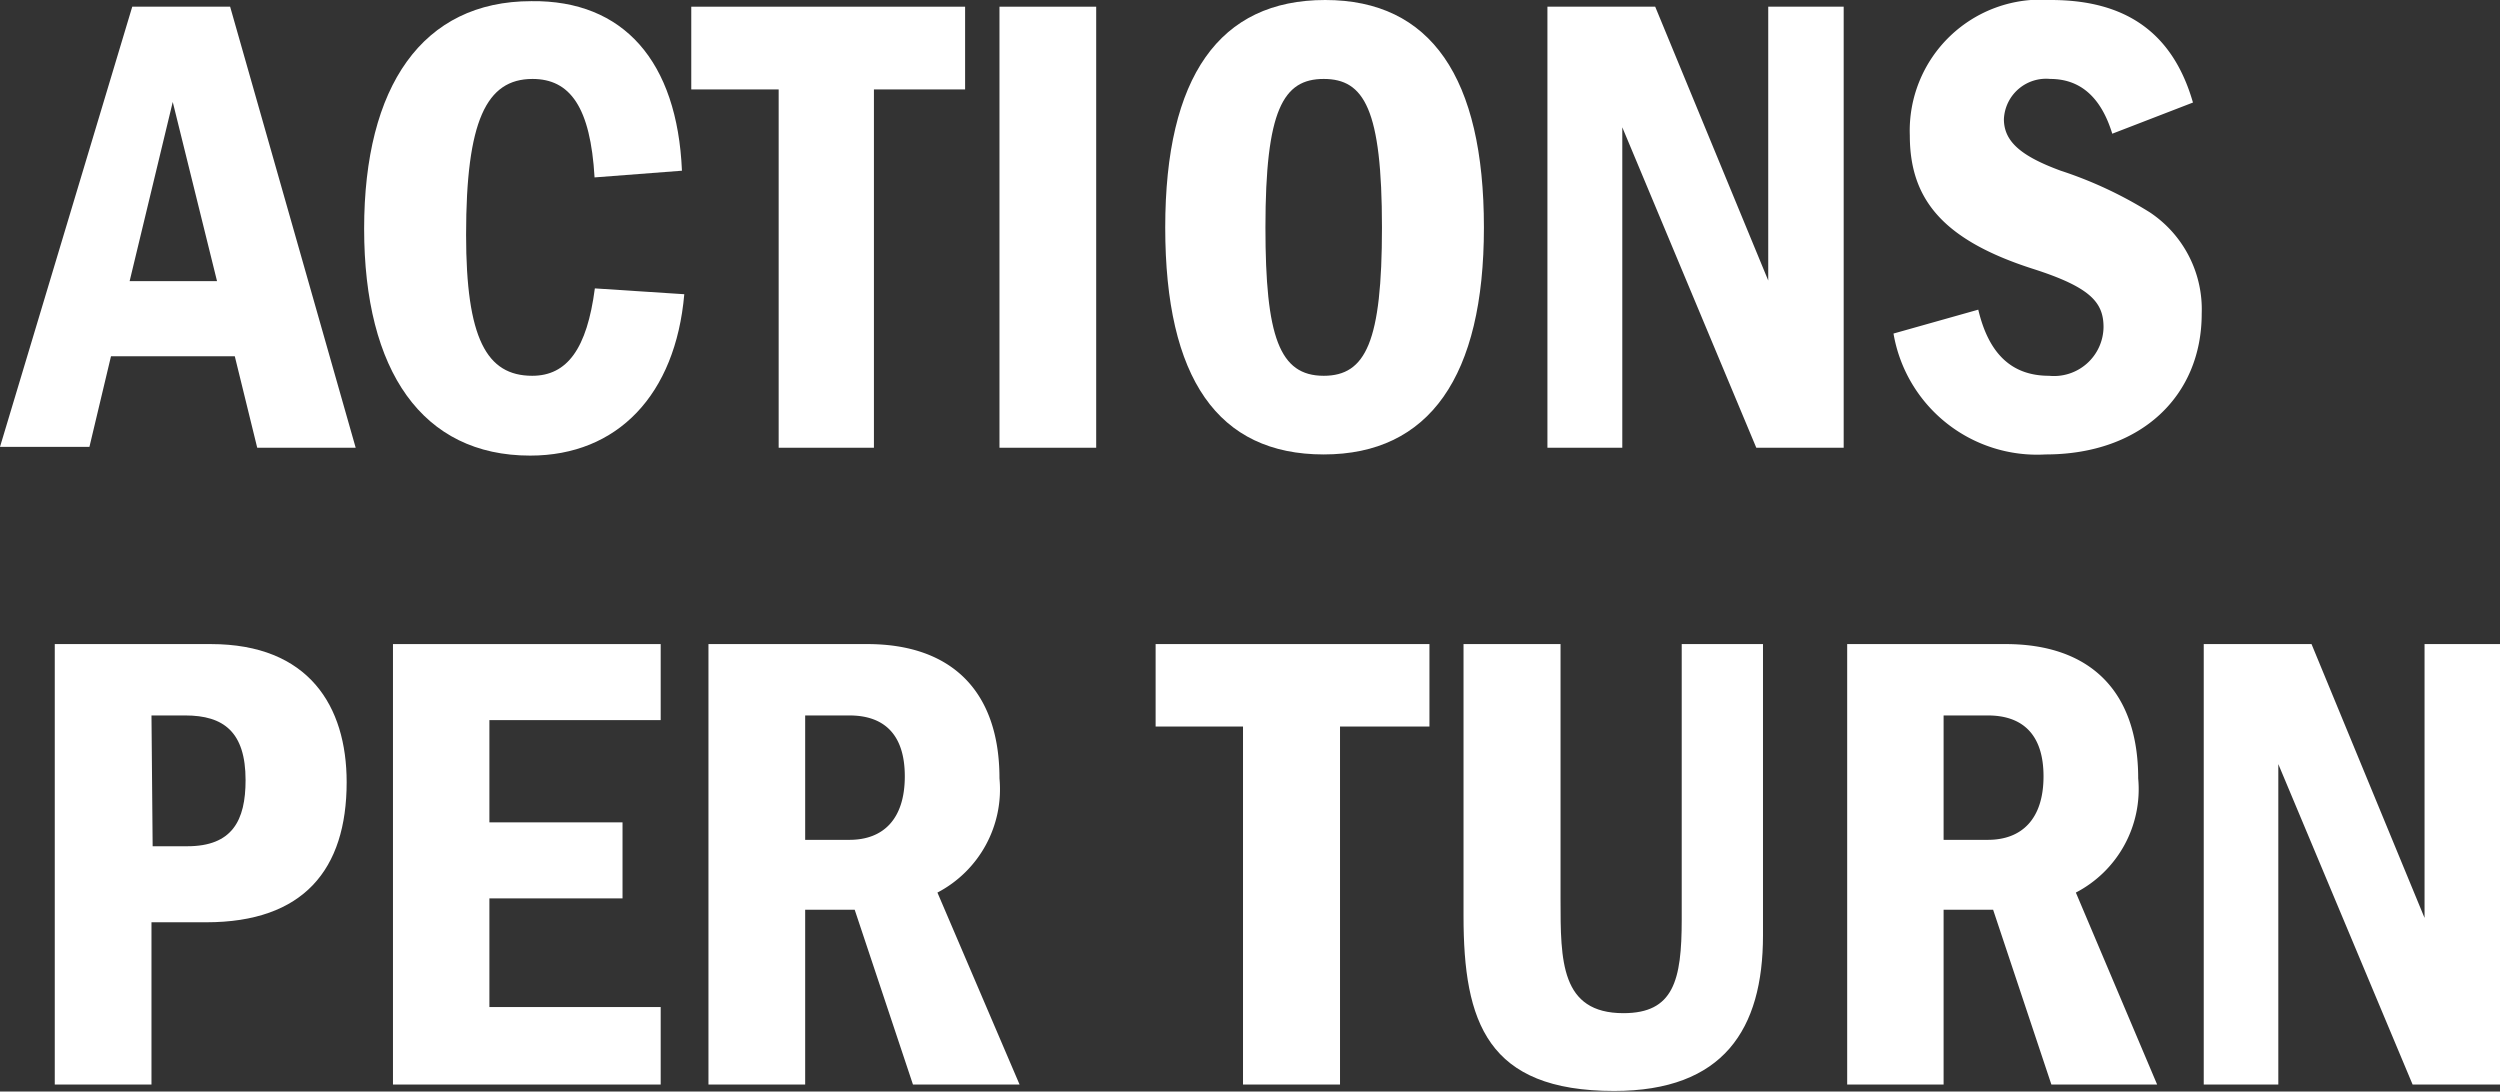 <svg xmlns="http://www.w3.org/2000/svg" viewBox="0 0 85.82 37.47"><rect x="0" y="0" width="85.82" height="37.47" fill="#333333" stroke="none"/><defs></defs><g id="Layer_2" data-name="Layer 2"><g id="overlay_modal" data-name="overlay modal" fill="#FFFFFF"><path class="cls-1" d="M7.9,4l4.31,15.14H8.83L8.06,16H3.81l-.74,3.11H0L4.54,4ZM4.45,13.42h3L5.93,7.27Z" transform="translate(0 -3.77)"/><path class="cls-1" d="M23.41,9.63l-3,.23c-.14-2.41-.84-3.38-2.13-3.38C16.69,6.48,16,7.93,16,11.83c0,3.55.7,4.84,2.27,4.84,1.2,0,1.88-.93,2.15-3l3.07.2c-.3,3.45-2.29,5.54-5.29,5.54-3.7,0-5.7-2.9-5.7-7.79s2-7.81,5.74-7.81C21.41,3.77,23.25,5.88,23.41,9.63Z" transform="translate(0 -3.77)"/><path class="cls-1" d="M33.13,4V6.84H30v12.3H26.73V6.84h-3V4Z" transform="translate(0 -3.77)"/><path class="cls-1" d="M37.63,4V19.14H34.31V4Z" transform="translate(0 -3.77)"/><path class="cls-1" d="M50.94,11.58c0,5.11-1.87,7.79-5.5,7.79S40,16.76,40,11.58s1.86-7.81,5.49-7.81S50.94,6.43,50.94,11.58Zm-5.5,5.09c1.45,0,2-1.18,2-5.09,0-4.06-.61-5.1-2-5.1s-2,1.06-2,5.1C43.44,15.33,43.92,16.67,45.44,16.67Z" transform="translate(0 -3.77)"/><path class="cls-1" d="M56.82,4l3.88,9.4V4h2.59V19.14h-3l-4.6-11v11H53.12V4Z" transform="translate(0 -3.77)"/><path class="cls-1" d="M75.28,7.29,72.51,8.36c-.39-1.27-1.11-1.88-2.13-1.88a1.45,1.45,0,0,0-1.59,1.38c0,.77.59,1.27,1.95,1.77a14,14,0,0,1,3.06,1.43,4,4,0,0,1,1.78,3.48c0,2.81-2.07,4.83-5.36,4.83A5,5,0,0,1,65,15.22l2.91-.82c.36,1.52,1.15,2.27,2.43,2.27A1.7,1.7,0,0,0,72.21,15c0-.85-.45-1.37-2.42-2-3.12-1-4.23-2.41-4.23-4.58A4.5,4.5,0,0,1,70.4,3.77C72.94,3.77,74.58,4.86,75.28,7.29Z" transform="translate(0 -3.77)"/><path class="cls-1" d="M7.24,25.88c3.36,0,4.66,2.13,4.66,4.74,0,3-1.48,4.81-4.82,4.81H5.2V41H1.88V25.88Zm-2,6.94H6.43c1.54,0,2-.88,2-2.27,0-1.65-.75-2.22-2.07-2.22H5.2Z" transform="translate(0 -3.77)"/><path class="cls-1" d="M22.68,25.88v2.61H16.8V32h4.57v2.61H16.8v3.73h5.88V41H13.49V25.88Z" transform="translate(0 -3.77)"/><path class="cls-1" d="M24.32,25.88h5.45c2.91,0,4.54,1.63,4.54,4.61a4,4,0,0,1-2.13,3.92L35,41H31.34l-2-6H27.64v6H24.32Zm3.32,6.72h1.52c1.16,0,1.9-.71,1.9-2.18s-.74-2.09-1.9-2.09H27.64Z" transform="translate(0 -3.77)"/><path class="cls-1" d="M49.07,25.88v2.83H46V41H42.67V28.71h-3V25.88Z" transform="translate(0 -3.77)"/><path class="cls-1" d="M53.57,25.88v8.76c0,2.11,0,3.91,2.16,3.91,1.72,0,2-1.12,2-3.21V25.88h2.79v10c0,3.23-1.36,5.34-5.11,5.34-4.36,0-5.17-2.36-5.17-6V25.88Z" transform="translate(0 -3.77)"/><path class="cls-1" d="M63.41,25.88h5.44c2.91,0,4.55,1.63,4.55,4.61a4,4,0,0,1-2.14,3.92L74.05,41H70.42l-2-6H66.72v6H63.41Zm3.31,6.72h1.52c1.16,0,1.91-.71,1.91-2.18s-.75-2.09-1.91-2.09H66.72Z" transform="translate(0 -3.77)"/><path class="cls-1" d="M79.35,25.88l3.88,9.4v-9.4h2.59V41h-3l-4.61-11V41H75.65V25.88Z" transform="translate(0 -3.77)" /></g></g></svg>
